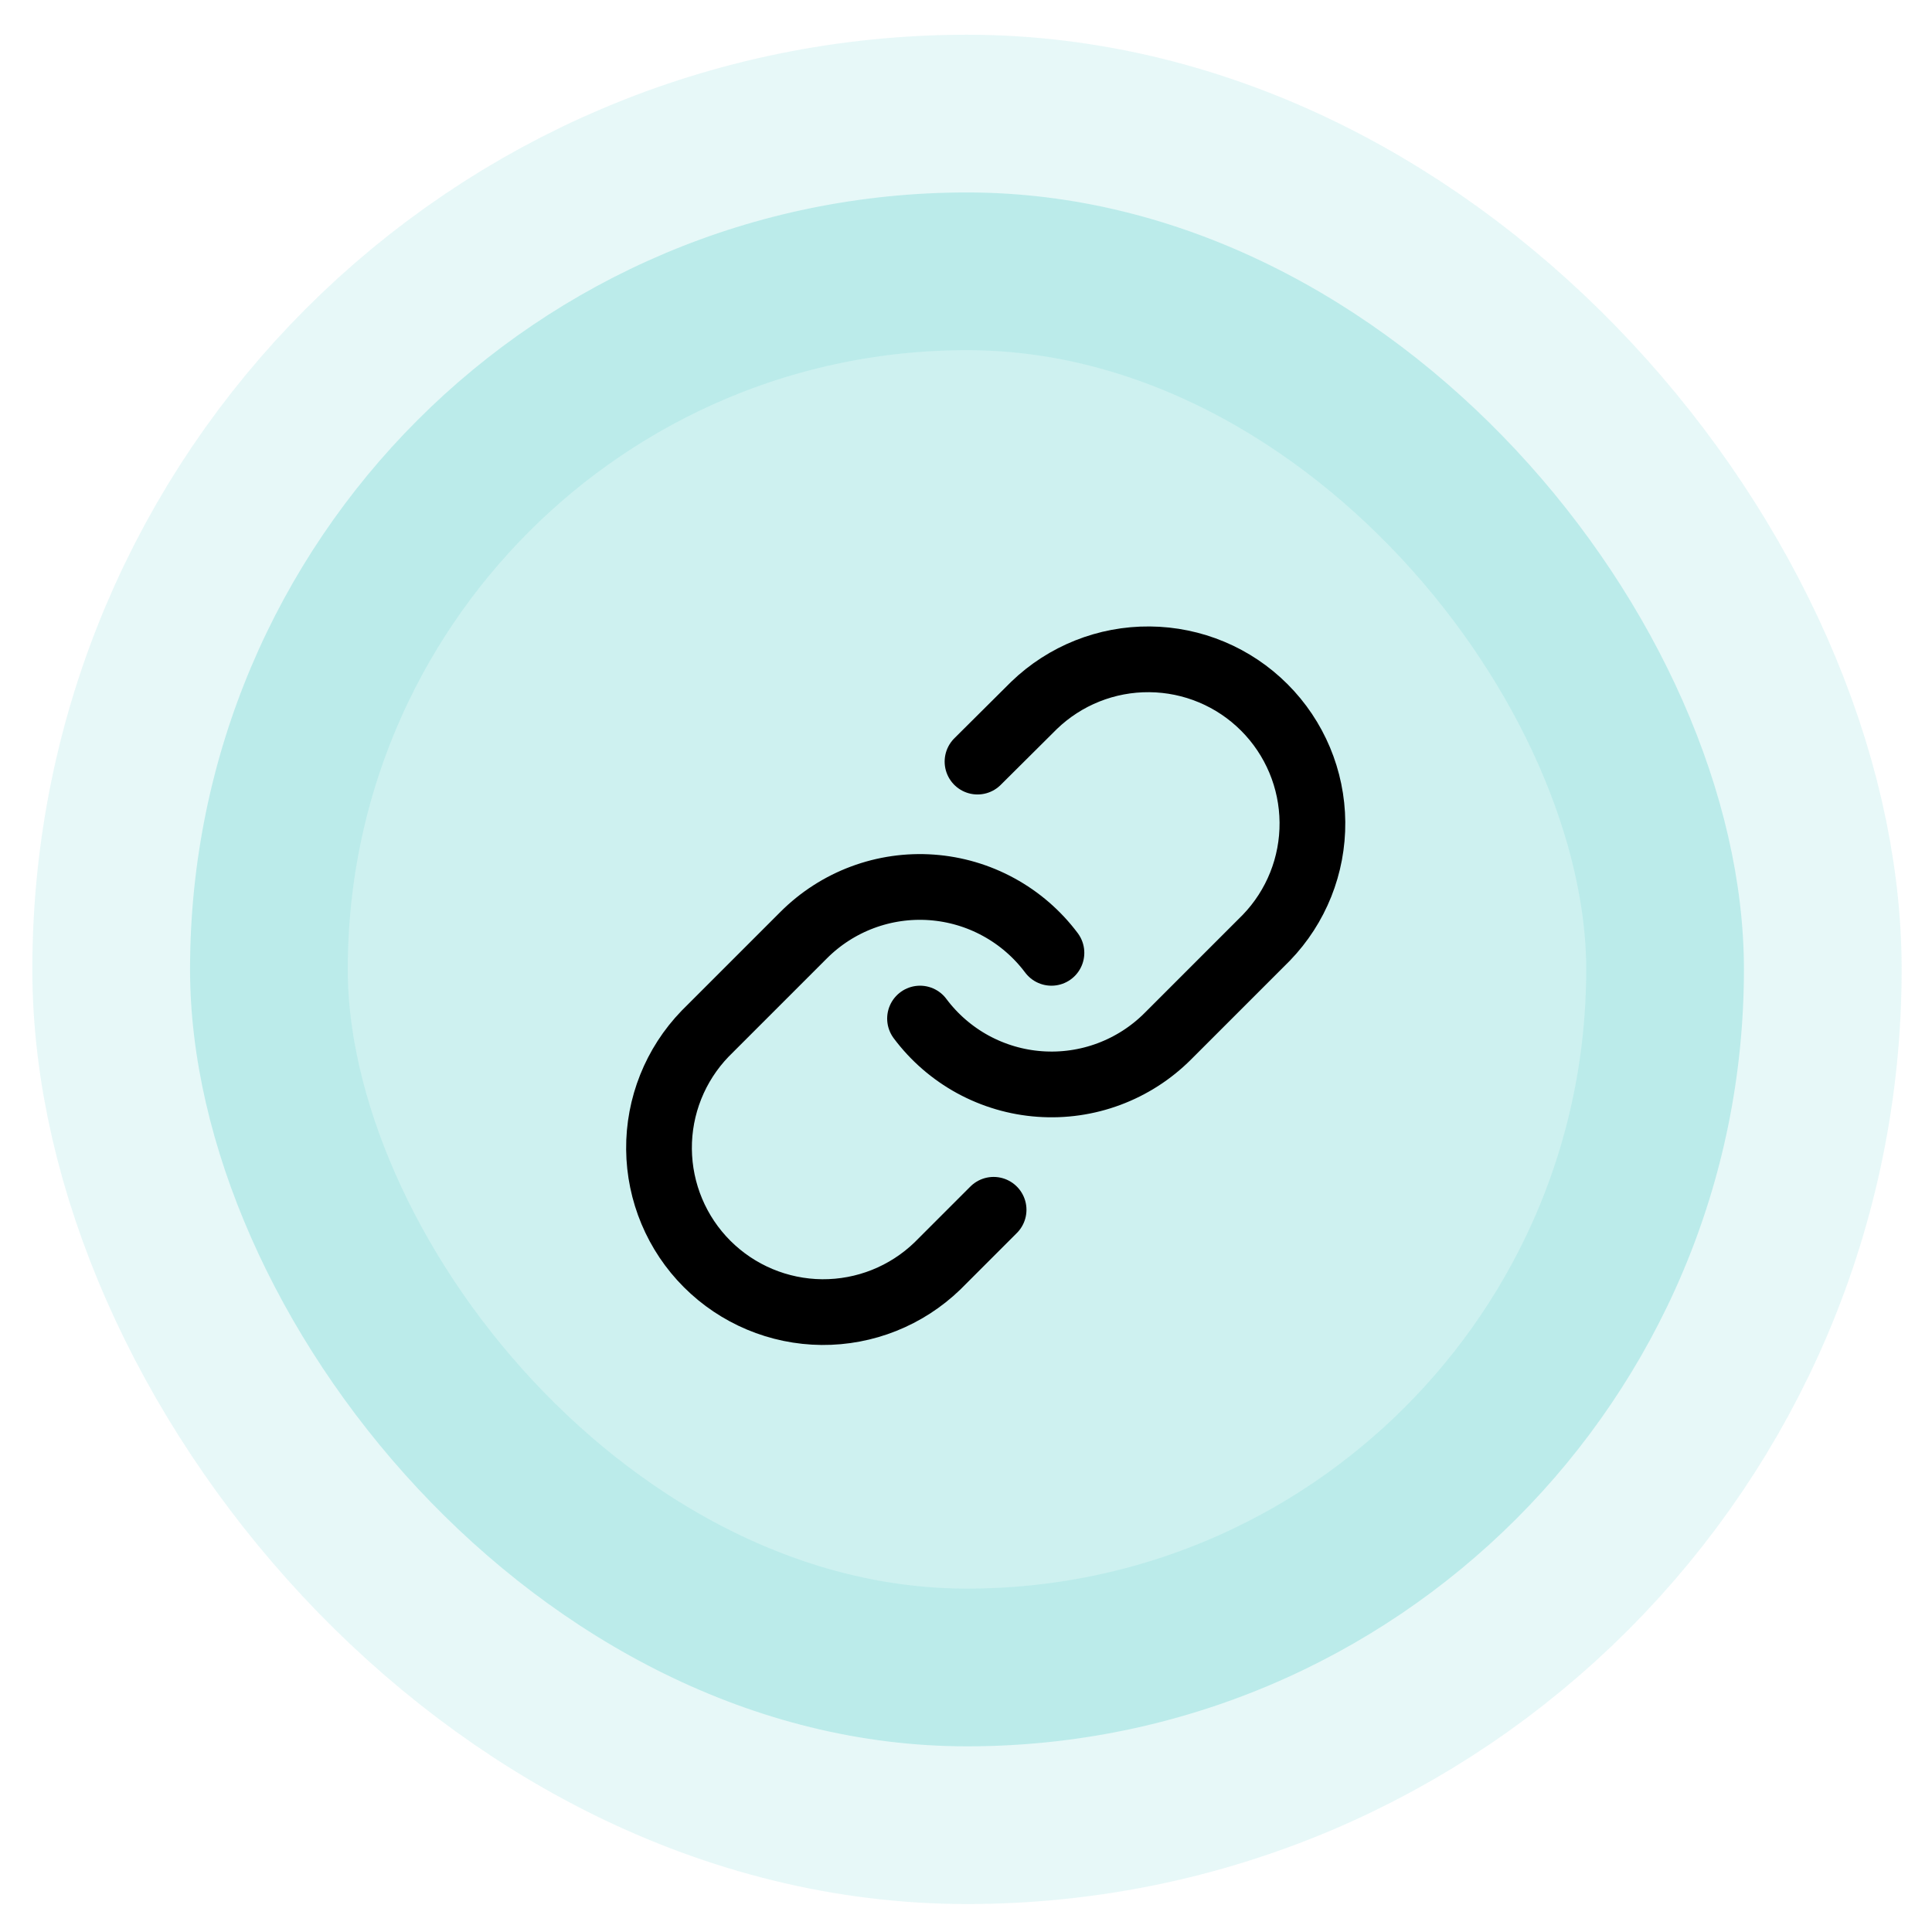 <svg width="49" height="49" viewBox="0 0 49 49" fill="none" xmlns="http://www.w3.org/2000/svg">
<rect x="4.82" y="4.881" width="39.41" height="39.41" rx="19.705" fill="#0ABAB5" fill-opacity="0.2"/>
<rect x="4.82" y="4.881" width="39.41" height="39.41" rx="19.705" stroke="#0ABAB5" stroke-opacity="0.1" stroke-width="8"/>
<g clip-path="url(#clip0_117_33610)">
<path d="M23.334 25.833C23.691 26.311 24.148 26.707 24.672 26.994C25.197 27.28 25.776 27.451 26.372 27.493C26.968 27.536 27.567 27.45 28.126 27.241C28.686 27.032 29.194 26.706 29.617 26.283L32.117 23.783C32.876 22.997 33.296 21.945 33.286 20.852C33.277 19.76 32.839 18.715 32.066 17.942C31.294 17.169 30.248 16.731 29.156 16.722C28.064 16.712 27.011 17.132 26.225 17.891L24.792 19.316M26.667 24.166C26.309 23.688 25.852 23.292 25.328 23.006C24.804 22.719 24.224 22.549 23.628 22.506C23.032 22.463 22.434 22.549 21.874 22.758C21.314 22.967 20.806 23.294 20.384 23.716L17.884 26.216C17.125 27.002 16.704 28.055 16.714 29.147C16.724 30.24 17.162 31.285 17.934 32.057C18.707 32.83 19.752 33.268 20.844 33.278C21.937 33.287 22.989 32.867 23.775 32.108L25.2 30.683" stroke="black" stroke-width="1.667" stroke-linecap="round" stroke-linejoin="round"/>
</g>
<defs>
<clipPath id="clip0_117_33610">
<rect width="20" height="20" fill="white" transform="translate(15 15)"/>
</clipPath>
</defs>
</svg>
